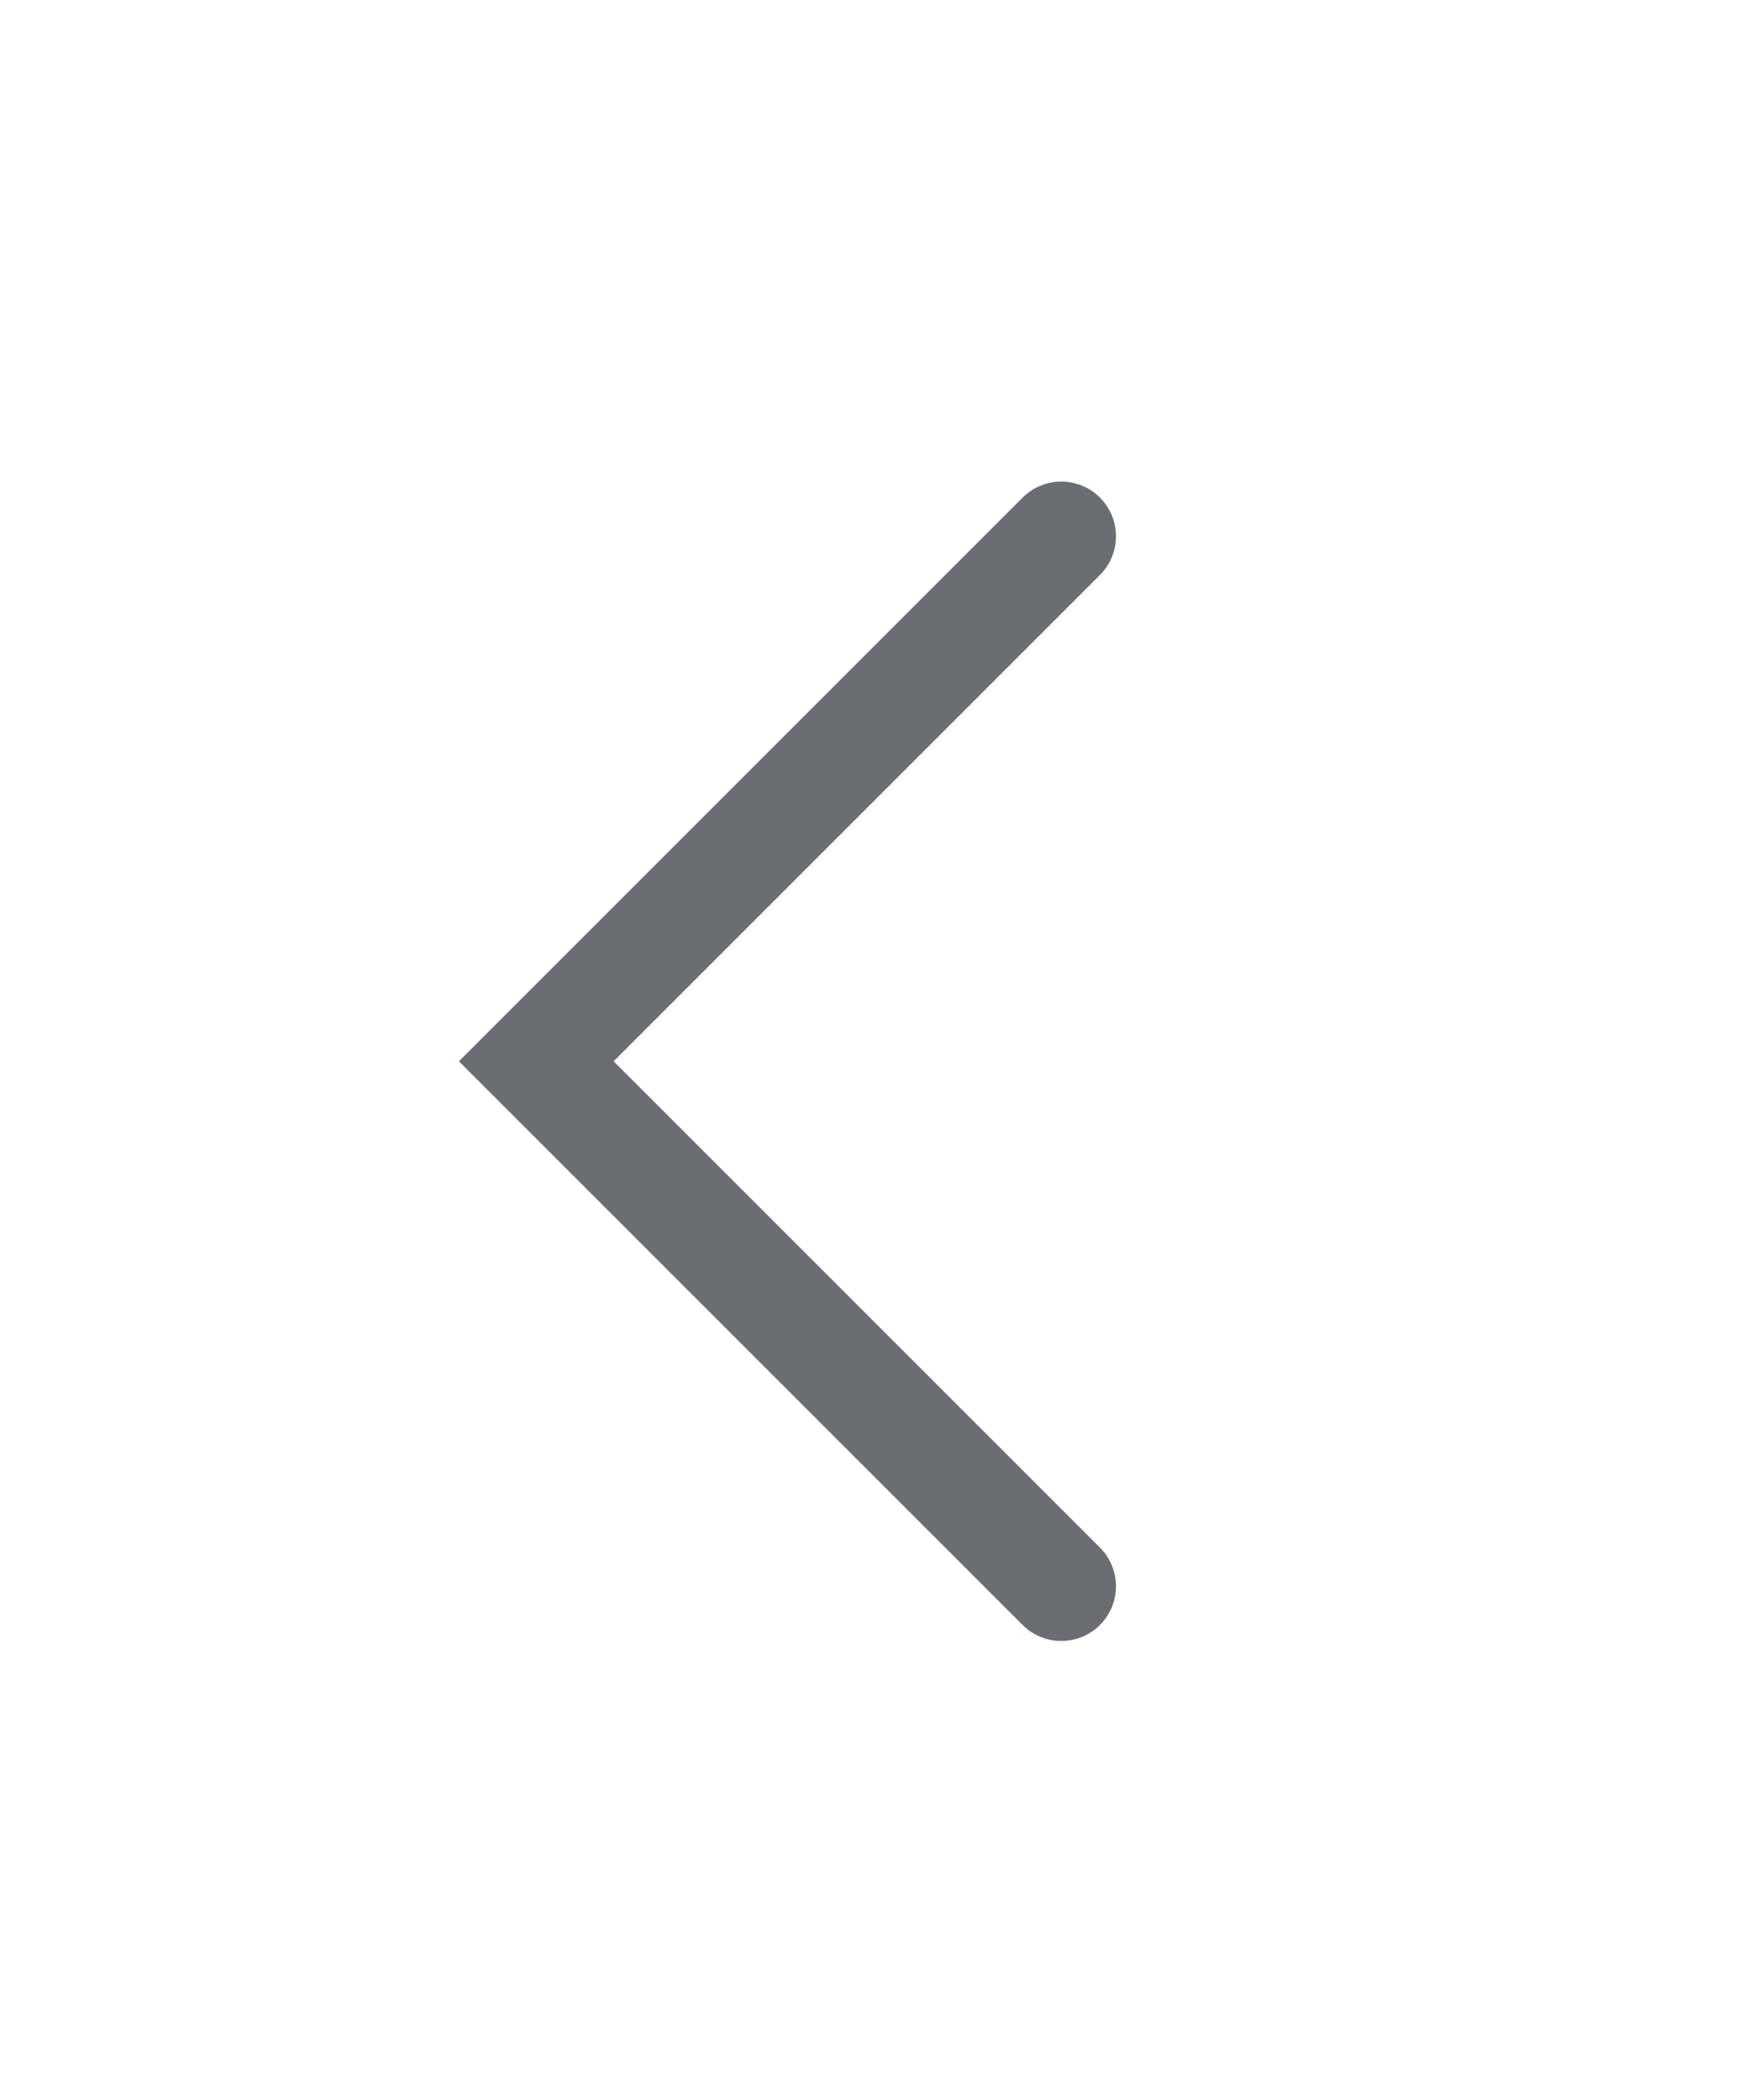 <?xml version="1.0" encoding="UTF-8"?>
<svg width="20px" height="24px" viewBox="0 0 20 24" version="1.1" xmlns="http://www.w3.org/2000/svg" xmlns:xlink="http://www.w3.org/1999/xlink">
   <g id="ui-kit" stroke="none" stroke-width="1" fill="none" fill-rule="evenodd">
        <g id="0060-Style---Icons" transform="translate(-152, -240)" fill="#6a6e72">
            <g id="icon/Arrow/BtnLeft" transform="translate(152, 240)">
                <path d="M14.558,8.558 C14.802,8.314 15.198,8.314 15.442,8.558 C15.686,8.802 15.686,9.198 15.442,9.442 L9,15.884 L2.558,9.442 C2.314,9.198 2.314,8.802 2.558,8.558 C2.802,8.314 3.198,8.314 3.442,8.558 L9,14.116 L14.558,8.558 Z" id="iconColor" transform="translate(9, 12.129) rotate(90) translate(-9, -12.129) "></path>
            </g>
        </g>
    </g>
</svg>
